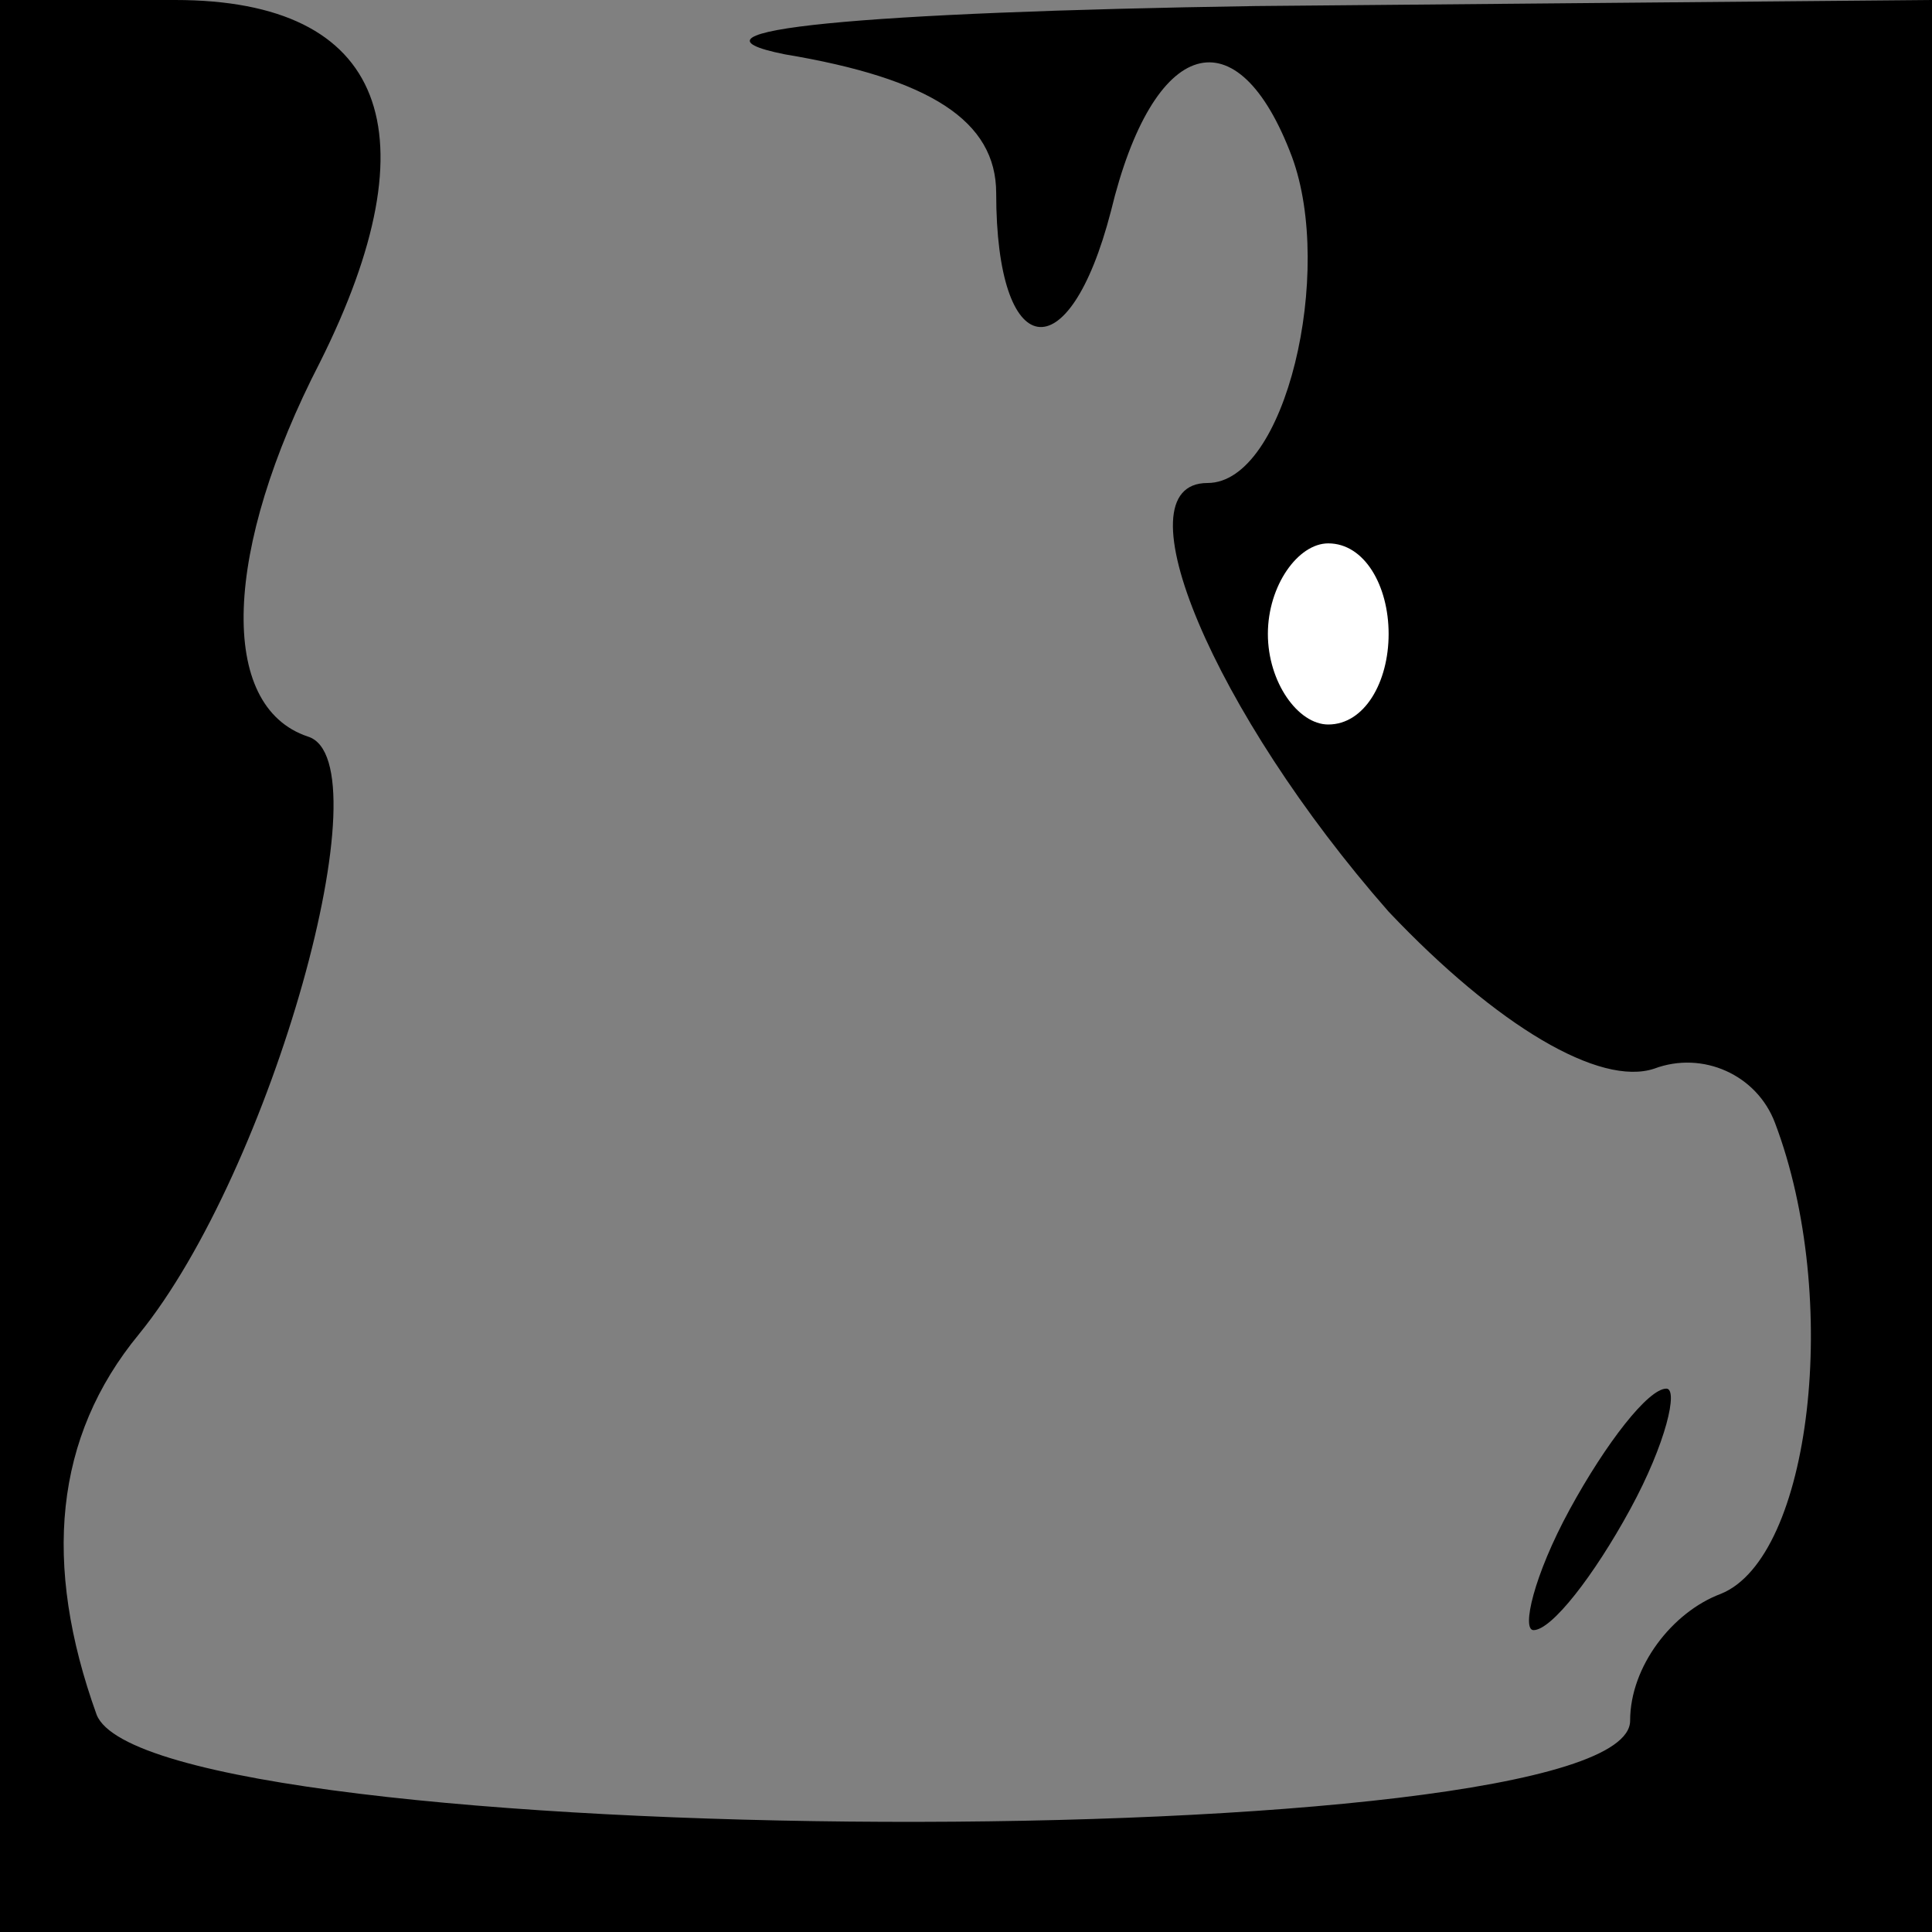 <?xml version="1.0" standalone="no"?>
<!DOCTYPE svg PUBLIC "-//W3C//DTD SVG 20010904//EN"
 "http://www.w3.org/TR/2001/REC-SVG-20010904/DTD/svg10.dtd">
<svg version="1.0" xmlns="http://www.w3.org/2000/svg"
 width="32pt" height="32pt" viewBox="0 0 32 32"
 preserveAspectRatio="xMidYMid meet">
<rect x="0" y="0" width="32" height="32" fill="#808080" stroke="none"/>
<g transform="translate(0,32) scale(0.1,-0.1)"
fill="#000000" stroke="none">
<path fill="#000000" stroke="none" d="M0 160 l0 -160 160 0 160 0 0 160 0
160 -112 -1 c-65 -1 -98 -4 -78 -8 24 -4 35 -11 35 -23 0 -28 12 -30 19 -3 7
29 21 33 30 9 7 -19 -1 -54 -14 -54 -15 0 1 -38 30 -71 18 -19 35 -29 44 -26
8 3 17 -1 20 -9 11 -29 6 -72 -9 -78 -8 -3 -15 -12 -15 -21 0 -23 -245 -22
-254 1 -9 25 -7 46 7 63 22 27 41 95 28 99 -15 5 -14 31 2 62 19 38 11 60 -24
60 l-29 0 0 -160z"/>
<path fill="#ffffff" stroke="none" d="M230 215 c0 -8 -4 -15 -10 -15 -5 0
-10 7 -10 15 0 8 5 15 10 15 6 0 10 -7 10 -15z"/>
<path fill="#000000" stroke="none" d="M260 70 c-6 -11 -8 -20 -6 -20 3 0 10
9 16 20 6 11 8 20 6 20 -3 0 -10 -9 -16 -20z"/>
</g>
</svg>
